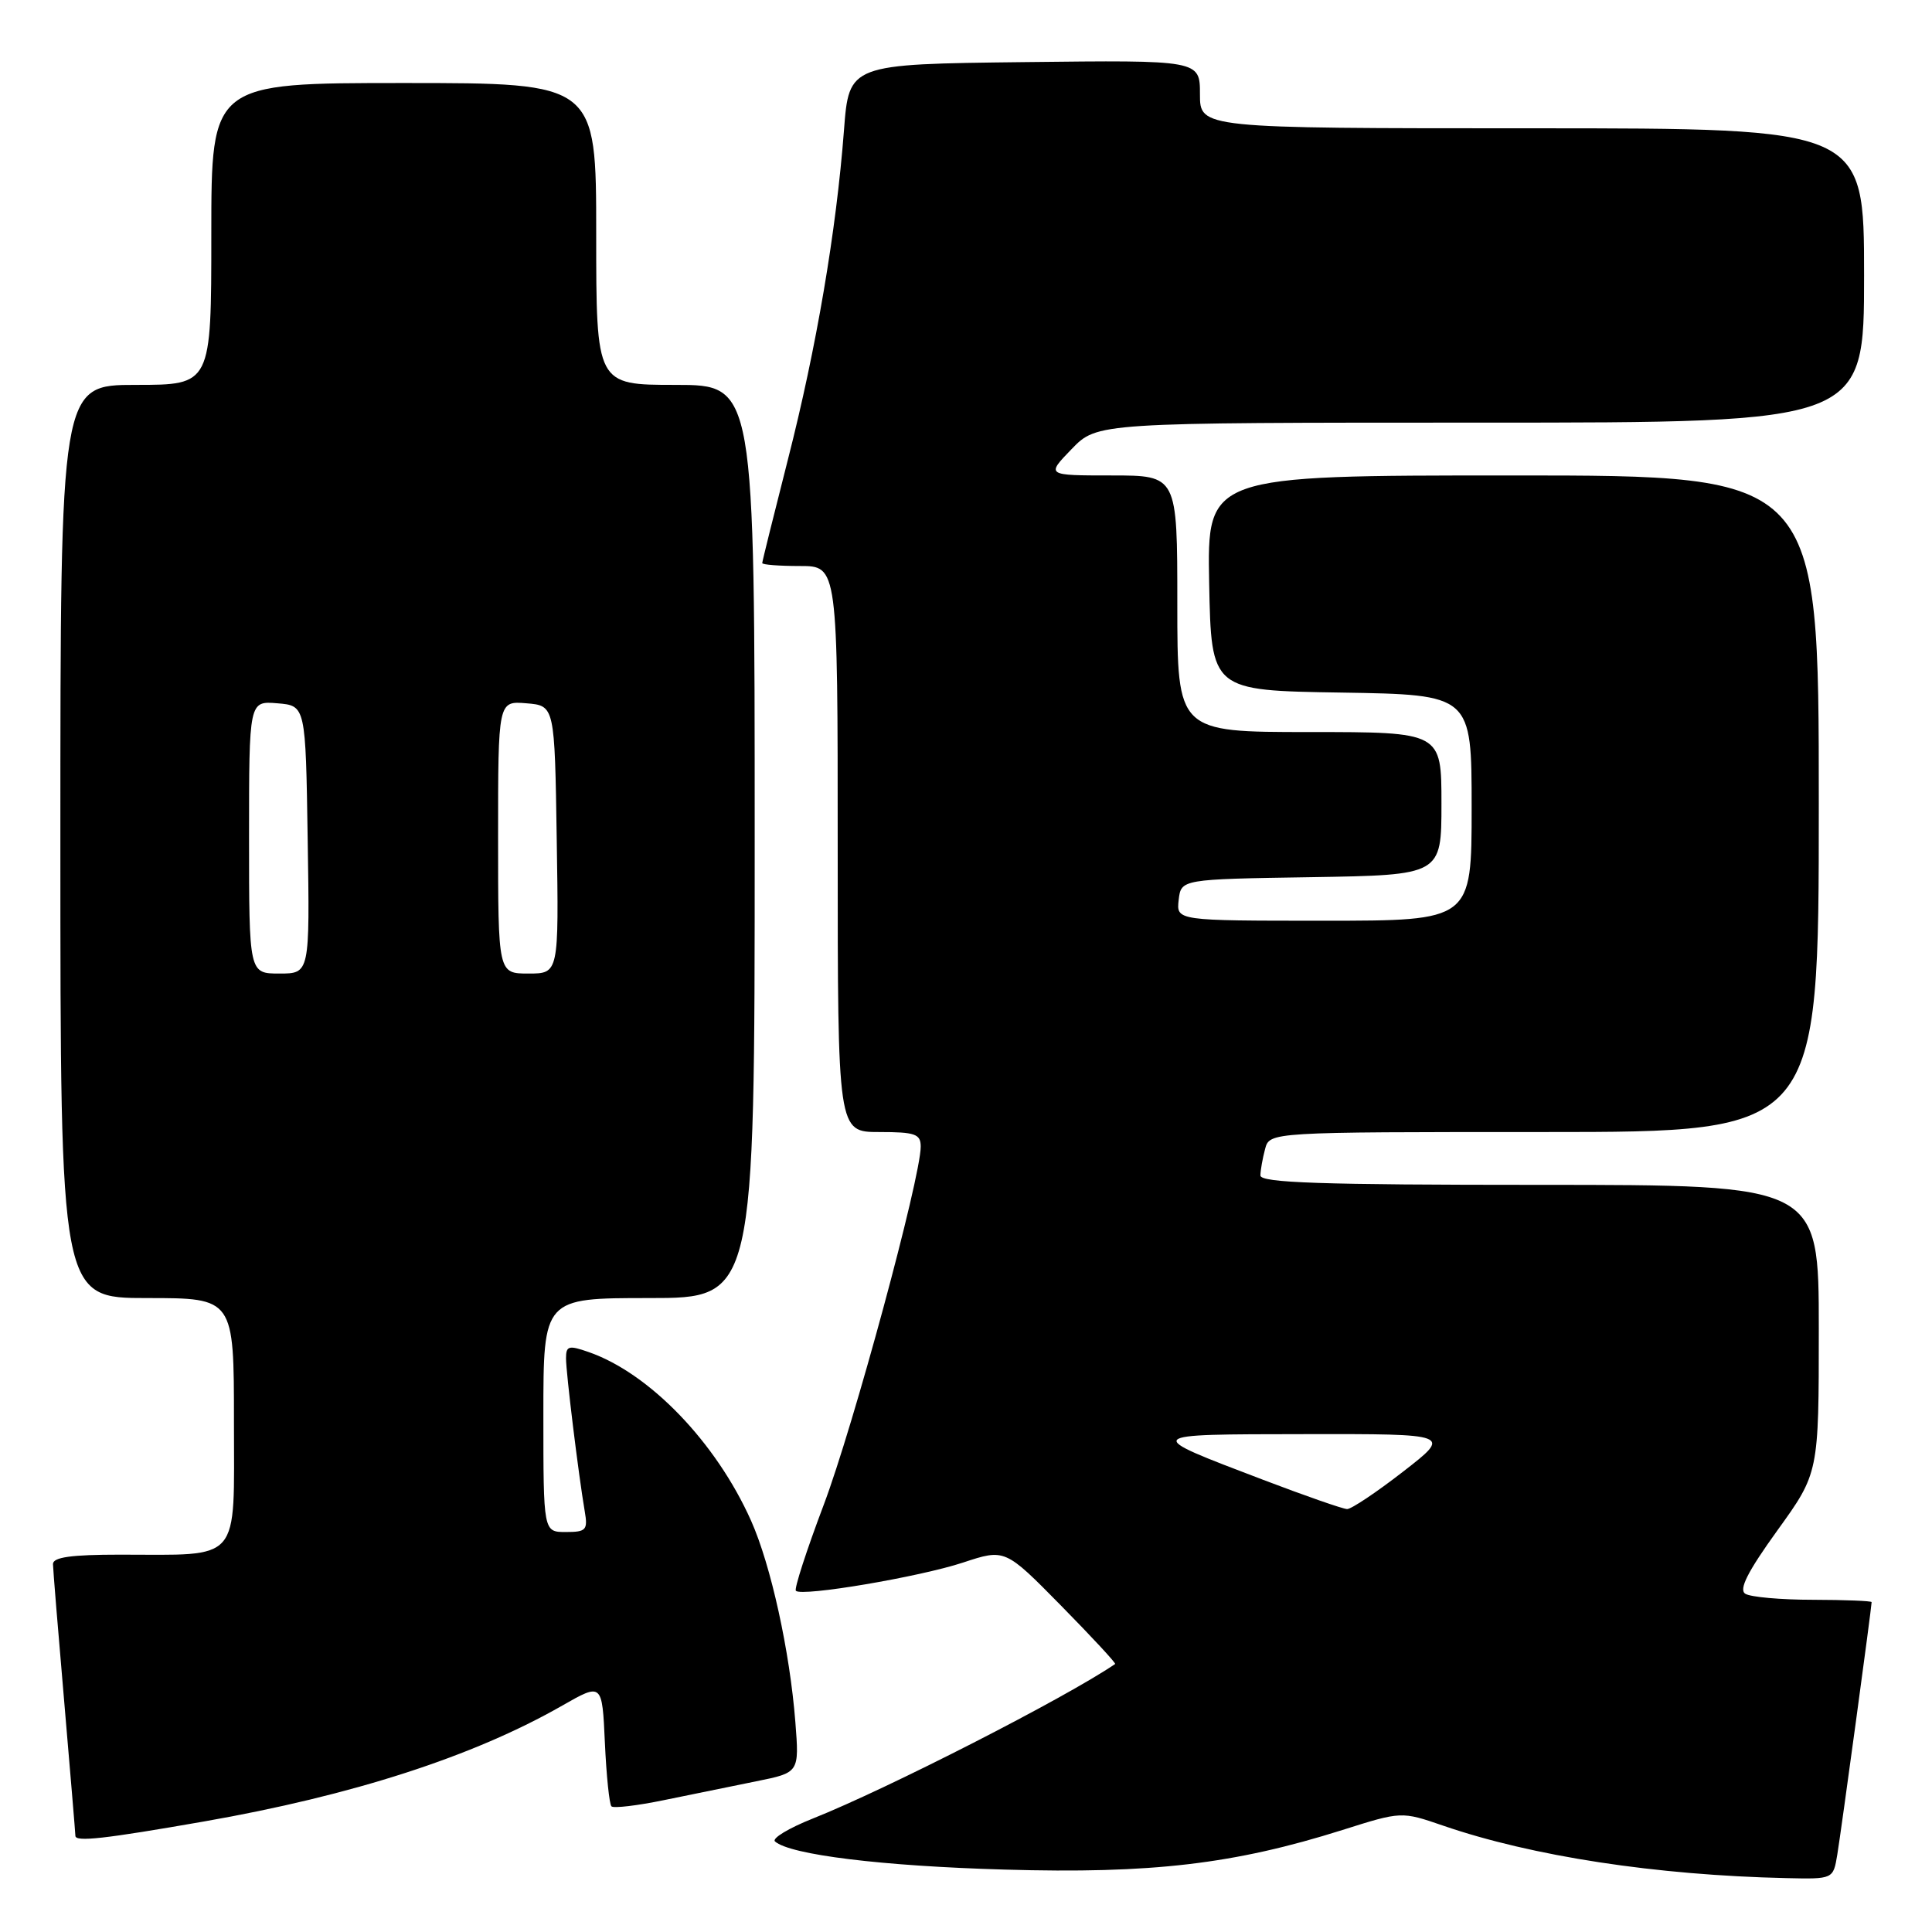 <?xml version="1.0" encoding="UTF-8" standalone="no"?>
<!DOCTYPE svg PUBLIC "-//W3C//DTD SVG 1.1//EN" "http://www.w3.org/Graphics/SVG/1.1/DTD/svg11.dtd" >
<svg xmlns="http://www.w3.org/2000/svg" xmlns:xlink="http://www.w3.org/1999/xlink" version="1.1" viewBox="0 0 256 256">
 <g >
 <path fill="currentColor"
d=" M 243.45 245.75 C 243.95 242.76 248.00 212.96 248.00 212.29 C 248.00 212.13 244.51 211.99 240.25 211.98 C 235.99 211.98 231.94 211.62 231.26 211.18 C 230.37 210.62 231.57 208.26 235.51 202.79 C 241.00 195.18 241.00 195.18 241.00 176.09 C 241.00 157.00 241.00 157.00 204.00 157.00 C 175.06 157.00 167.00 156.73 167.01 155.75 C 167.02 155.06 167.30 153.49 167.63 152.25 C 168.23 150.00 168.23 150.00 204.62 150.00 C 241.00 150.00 241.00 150.00 241.00 106.50 C 241.00 63.00 241.00 63.00 200.47 63.00 C 159.95 63.00 159.95 63.00 160.22 77.25 C 160.50 91.50 160.50 91.50 177.75 91.77 C 195.00 92.05 195.00 92.05 195.00 107.02 C 195.00 122.00 195.00 122.00 175.43 122.00 C 155.87 122.00 155.87 122.00 156.18 119.25 C 156.50 116.50 156.50 116.50 173.75 116.23 C 191.00 115.95 191.00 115.95 191.00 106.48 C 191.00 97.00 191.00 97.00 173.50 97.00 C 156.00 97.00 156.00 97.00 156.00 80.00 C 156.00 63.00 156.00 63.00 147.30 63.00 C 138.61 63.00 138.61 63.00 142.00 59.50 C 145.39 56.00 145.39 56.00 196.20 56.00 C 247.00 56.00 247.00 56.00 247.00 36.50 C 247.00 17.00 247.00 17.00 203.00 17.00 C 159.00 17.00 159.00 17.00 159.00 12.48 C 159.00 7.96 159.00 7.96 135.75 8.23 C 112.50 8.50 112.50 8.50 111.83 17.27 C 110.81 30.64 108.18 46.09 104.41 60.86 C 102.54 68.21 101.00 74.40 101.00 74.61 C 101.00 74.83 103.25 75.00 106.00 75.00 C 111.00 75.00 111.00 75.00 111.00 112.50 C 111.00 150.00 111.00 150.00 116.50 150.00 C 121.27 150.00 122.00 150.26 122.00 151.93 C 122.00 156.05 113.06 189.05 109.14 199.42 C 106.87 205.43 105.21 210.54 105.46 210.79 C 106.25 211.59 121.84 208.95 127.60 207.05 C 133.17 205.21 133.17 205.21 140.60 212.76 C 144.68 216.91 147.91 220.39 147.76 220.49 C 141.15 224.99 117.55 237.05 107.69 240.97 C 104.50 242.24 102.25 243.60 102.69 244.00 C 104.68 245.77 116.89 247.27 133.11 247.73 C 152.59 248.30 163.54 247.01 177.89 242.48 C 185.70 240.01 185.70 240.01 191.23 241.91 C 203.03 245.97 219.46 248.48 236.70 248.86 C 242.91 249.00 242.91 249.00 243.45 245.75 Z  M 27.00 241.36 C 46.72 237.91 62.72 232.74 74.50 226.00 C 79.79 222.98 79.79 222.98 80.15 230.91 C 80.35 235.27 80.74 239.07 81.02 239.35 C 81.29 239.63 84.44 239.26 88.01 238.52 C 91.58 237.79 97.07 236.67 100.21 236.03 C 105.91 234.88 105.91 234.88 105.39 228.19 C 104.66 218.81 102.15 207.39 99.52 201.50 C 94.88 191.11 86.07 181.96 77.99 179.15 C 75.36 178.23 75.00 178.33 75.00 179.98 C 75.00 181.90 76.64 195.31 77.48 200.25 C 77.91 202.74 77.67 203.00 74.97 203.00 C 72.00 203.00 72.00 203.00 72.00 187.50 C 72.00 172.00 72.00 172.00 86.00 172.00 C 100.00 172.00 100.00 172.00 100.00 111.50 C 100.00 51.00 100.00 51.00 89.50 51.00 C 79.00 51.00 79.00 51.00 79.00 31.00 C 79.00 11.00 79.00 11.00 53.50 11.00 C 28.00 11.00 28.00 11.00 28.00 31.00 C 28.00 51.00 28.00 51.00 18.00 51.00 C 8.00 51.00 8.00 51.00 8.00 111.50 C 8.00 172.00 8.00 172.00 19.50 172.00 C 31.00 172.00 31.00 172.00 31.00 188.38 C 31.00 207.30 32.11 206.00 15.87 206.00 C 9.43 206.00 7.01 206.34 7.02 207.25 C 7.03 207.94 7.70 216.15 8.51 225.50 C 9.31 234.85 9.98 242.84 9.99 243.26 C 10.00 244.09 13.84 243.66 27.00 241.36 Z  M 167.34 196.07 C 151.30 189.96 151.21 190.06 172.93 190.03 C 192.36 190.00 192.36 190.00 185.93 194.99 C 182.39 197.74 179.05 199.97 178.50 199.96 C 177.95 199.95 172.93 198.20 167.34 196.07 Z  M 33.00 110.94 C 33.00 92.88 33.00 92.88 36.75 93.19 C 40.50 93.50 40.50 93.50 40.77 111.25 C 41.05 129.00 41.05 129.00 37.02 129.00 C 33.00 129.00 33.00 129.00 33.00 110.94 Z  M 66.00 110.94 C 66.00 92.88 66.00 92.88 69.75 93.19 C 73.50 93.50 73.50 93.50 73.77 111.25 C 74.05 129.00 74.05 129.00 70.02 129.00 C 66.00 129.00 66.00 129.00 66.00 110.94 Z "/>
</g>
</svg>
